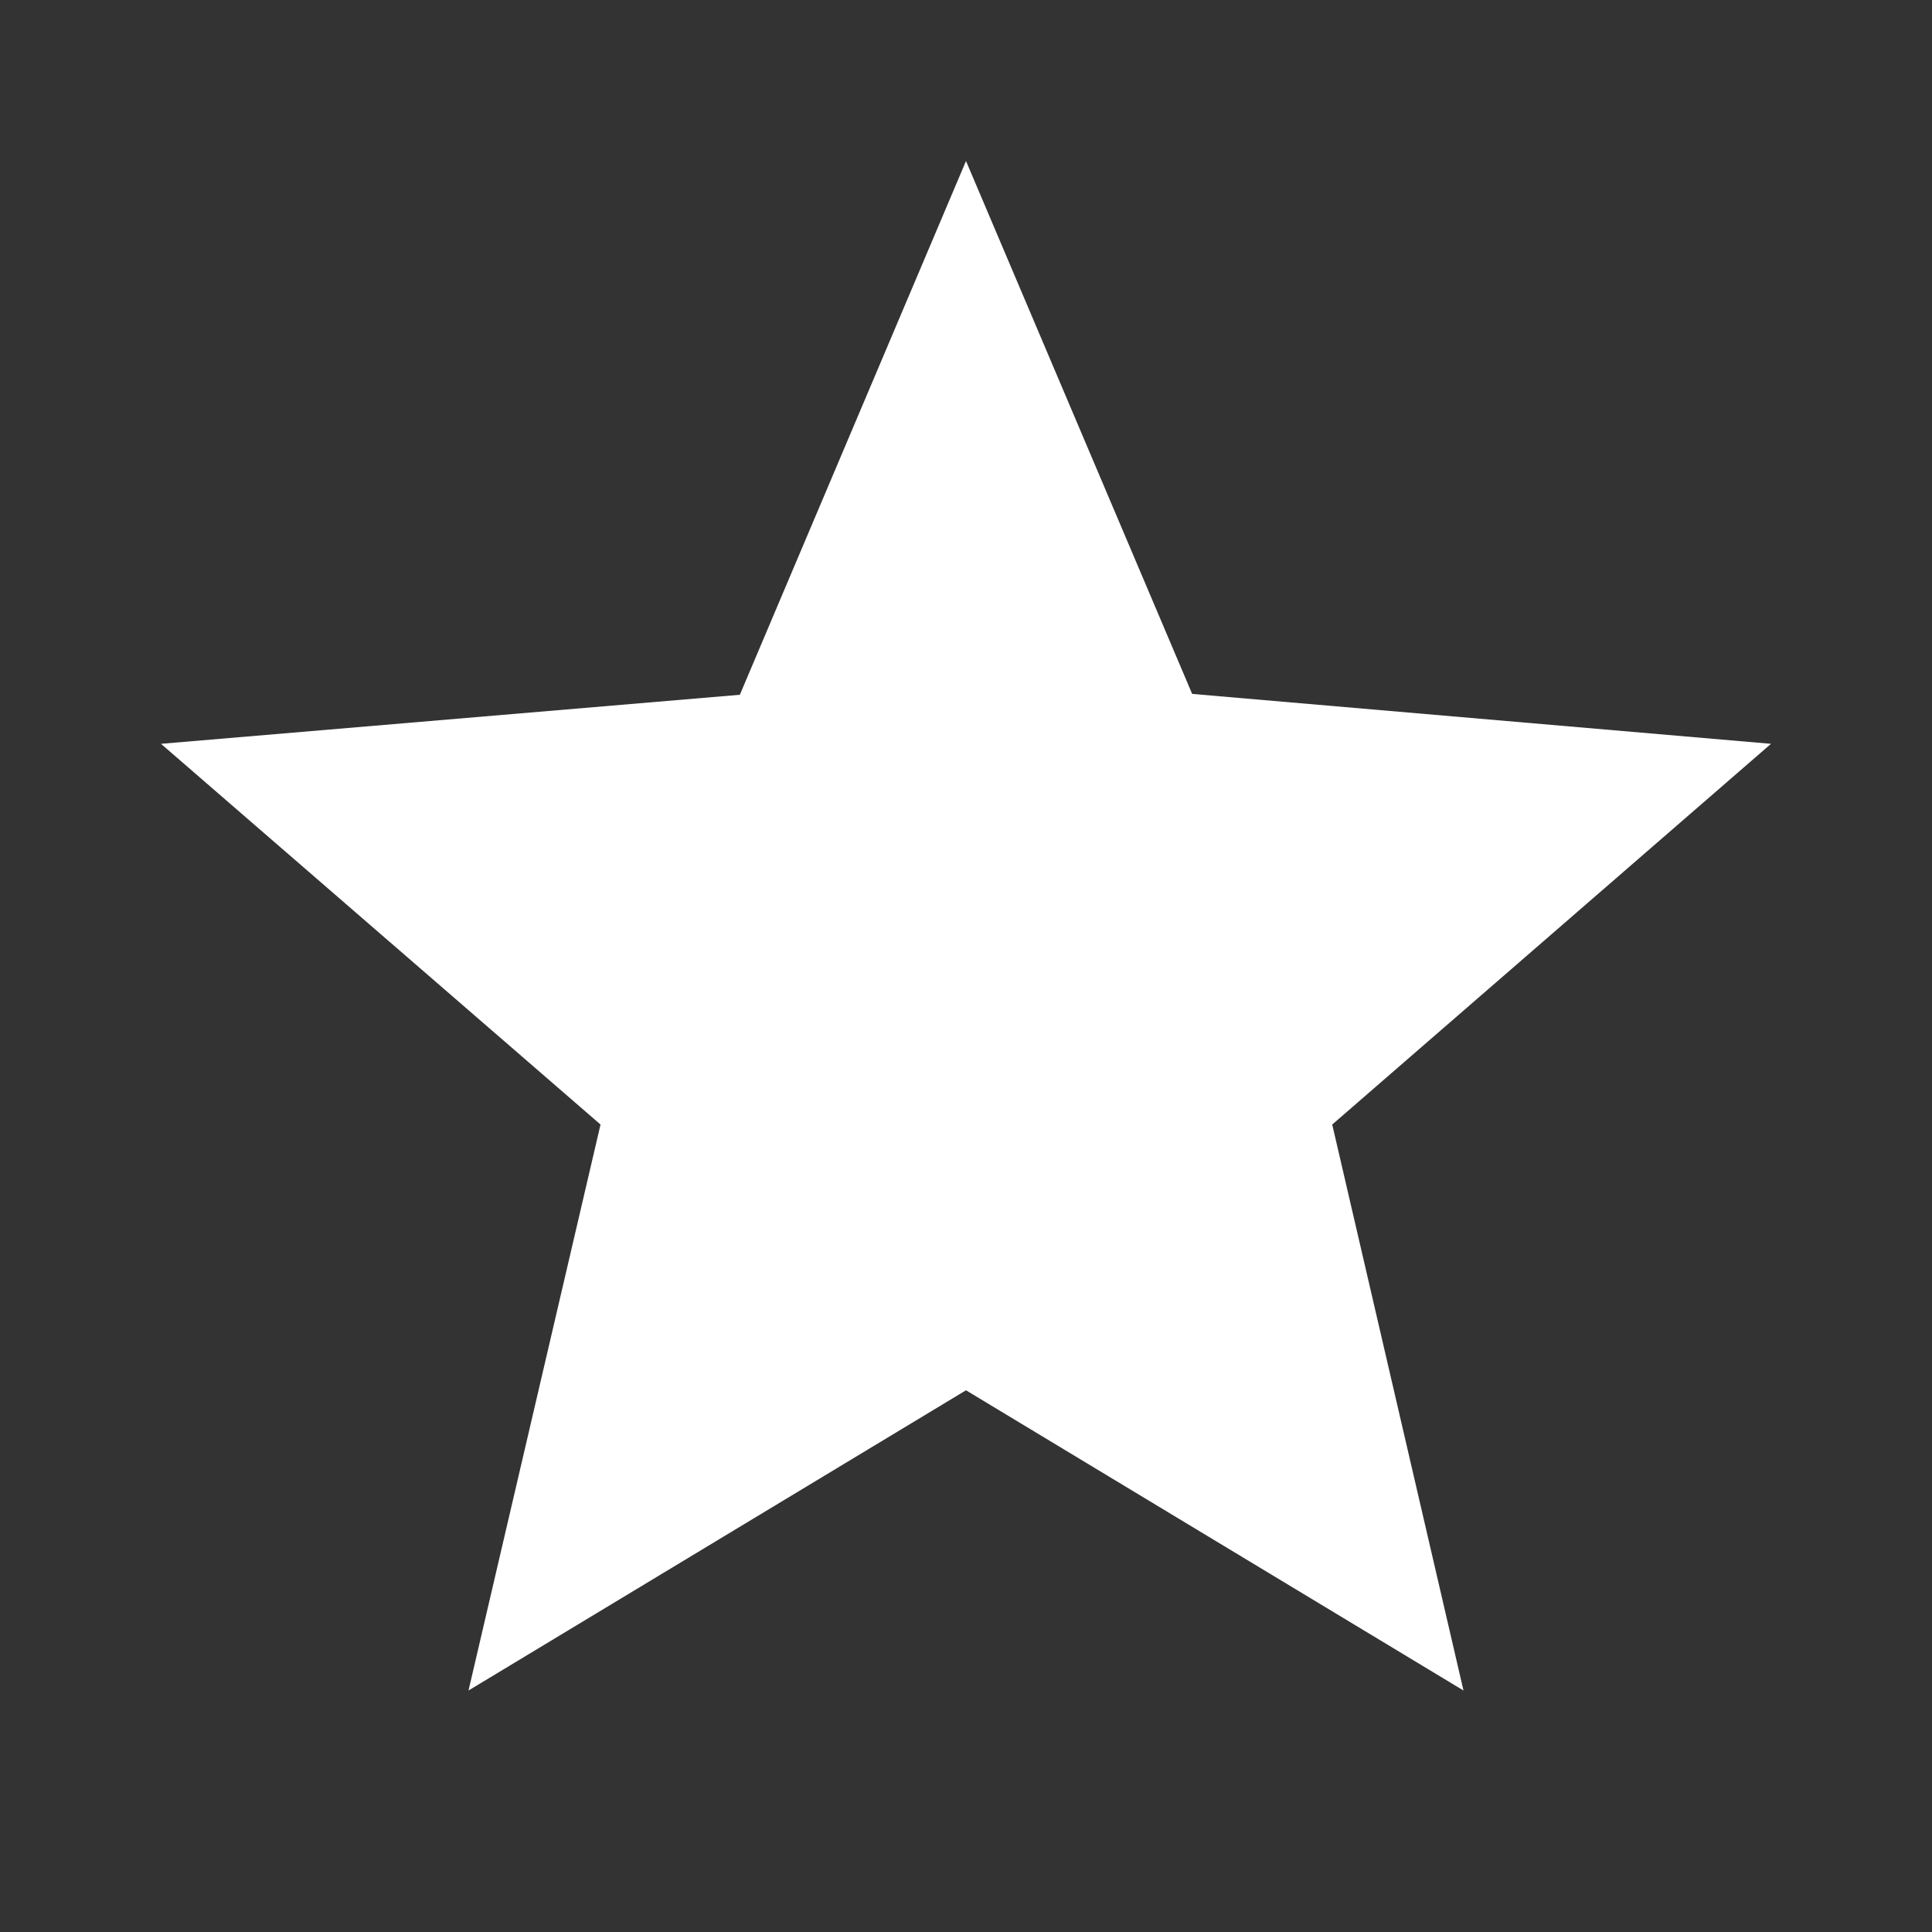 <svg width="18" height="18" viewBox="0 0 18 18" fill="none" xmlns="http://www.w3.org/2000/svg">
<rect x="0" y="0" width="18" height="18" fill="#333333" stroke="none"/>
<g clip-path="url(#clip0_29_1977)">
<path d="M16.5 6.93L11.107 6.465L9 1.5L6.893 6.473L1.5 6.93L5.595 10.477L4.365 15.75L9 12.953L13.635 15.75L12.412 10.477L16.5 6.93ZM9 11.55L6.18 13.252L6.93 10.043L4.44 7.883L7.725 7.598L9 4.575L10.283 7.605L13.568 7.89L11.078 10.05L11.828 13.26L9 11.55Z" fill="white"/>
</g>
<path d="M3.75 7.842L6.989 6.819L9.035 4.262L11.081 6.819L14.149 7.842L11.933 10.228L12.274 13.467L9.035 12.274L5.967 13.638V10.228L3.75 7.842Z" fill="white"/>
<defs>
<clipPath id="clip0_29_1977">
<rect width="18" height="18" fill="white"/>
</clipPath>
</defs>
</svg>
